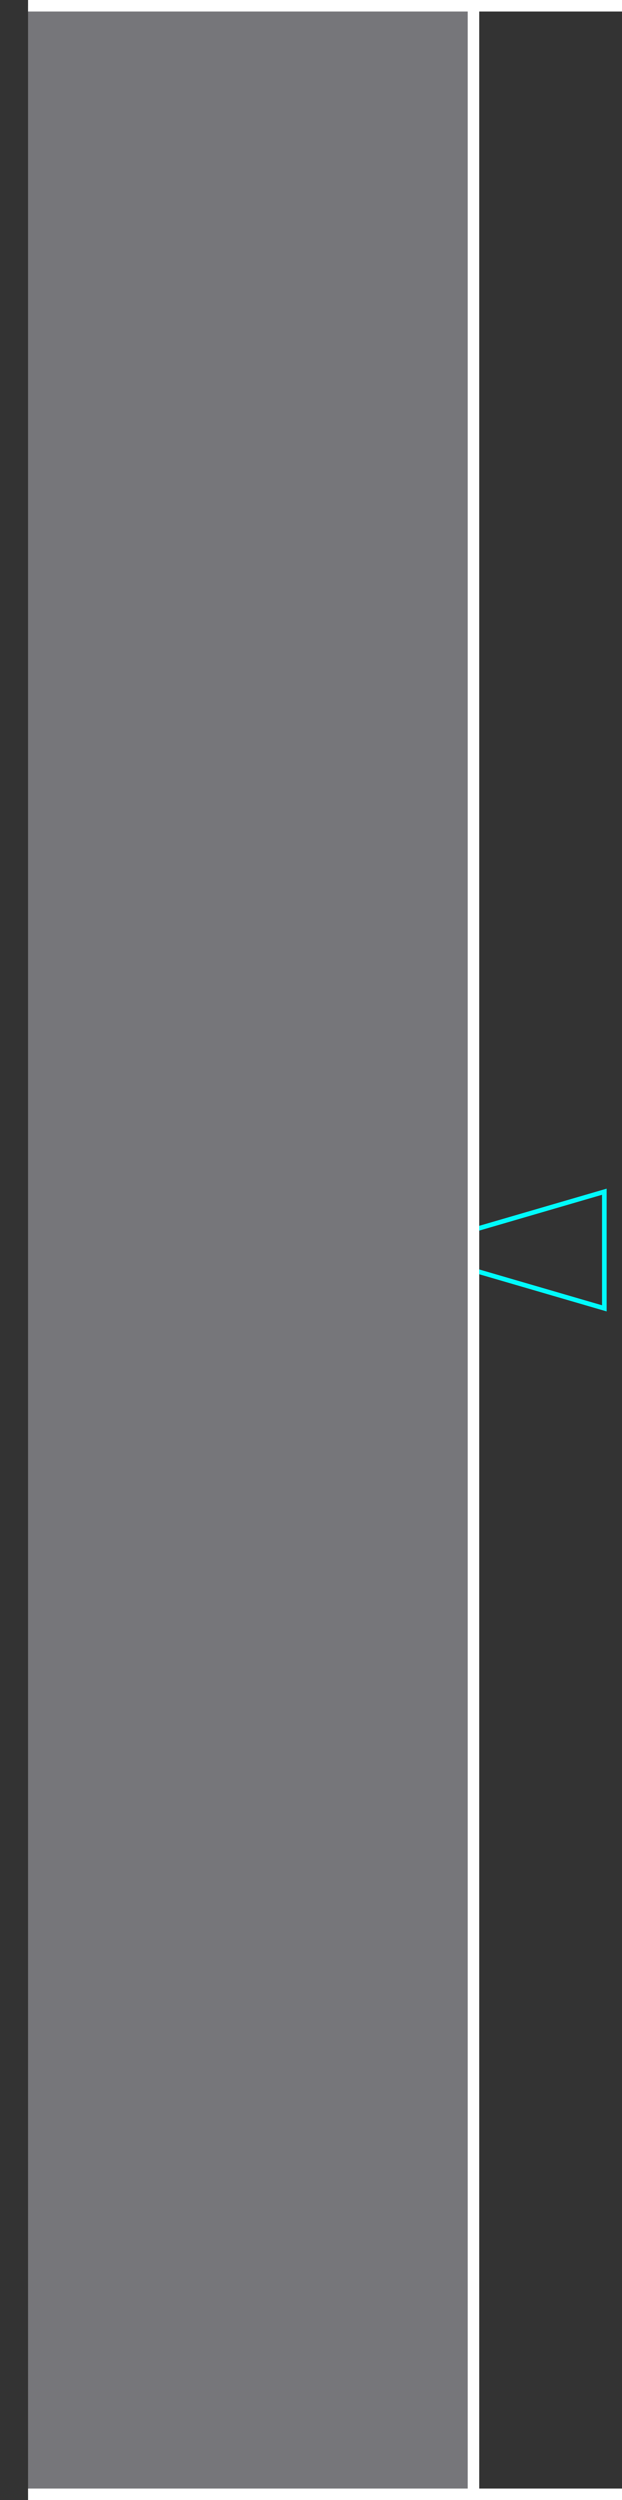 <?xml version="1.0" encoding="UTF-8"?>
<svg id="_레이어_2" data-name="레이어 2" xmlns="http://www.w3.org/2000/svg" viewBox="0 0 270 1085">
  <rect x="0" y="0" width="270" height="1085" fill="#333333" stroke="none"/>
  <polygon points="175.57 542.5 262.33 567.81 262.33 517.19 175.57 542.5" fill="none" stroke="#00fbfc" stroke-miterlimit="10" stroke-width="2"/>
  <rect x="12.18" y="2.5" width="193.34" height="1080" fill="#76767a"/>
  <line x1="12.18" y1="2.5" x2="270" y2="2.5" fill="none" stroke="#fff" stroke-miterlimit="10" stroke-width="5"/>
  <line x1="12.18" y1="1082.5" x2="270" y2="1082.5" fill="none" stroke="#fff" stroke-miterlimit="10" stroke-width="5"/>
  <line x1="205.52" y1="2.5" x2="205.52" y2="1082.5" fill="none" stroke="#fff" stroke-miterlimit="10" stroke-width="5"/>
</svg>
